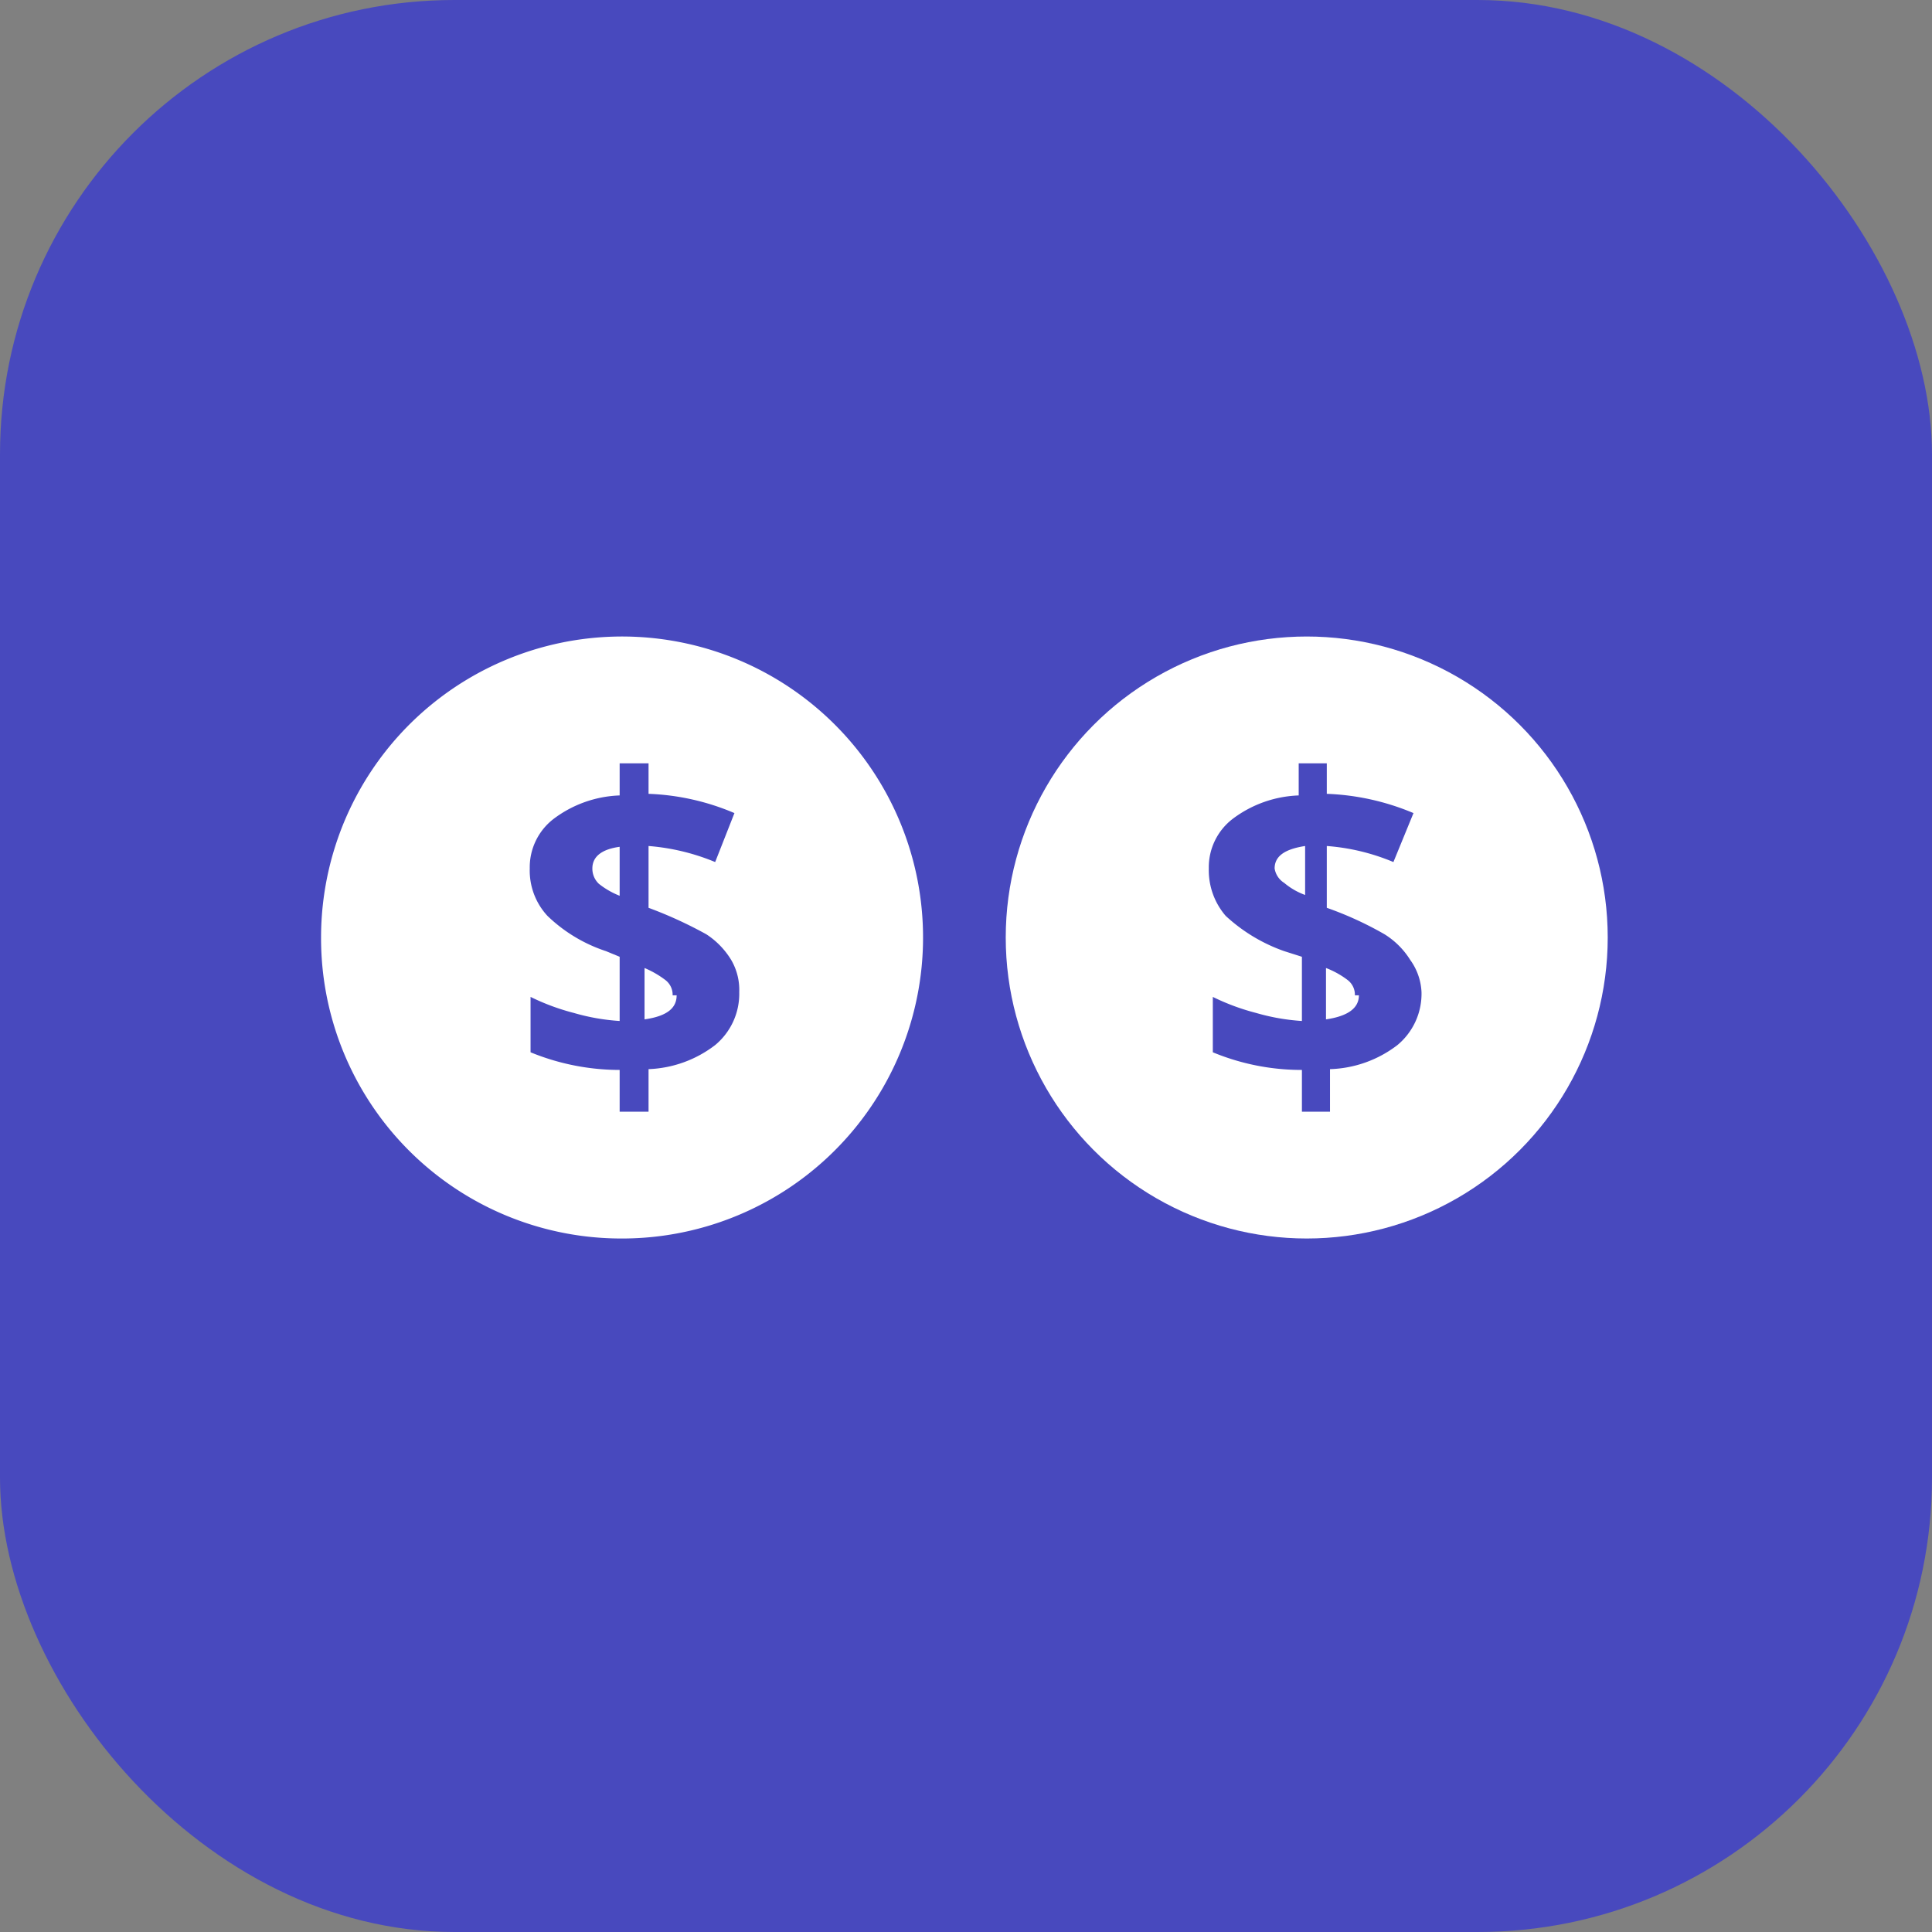 <svg xmlns="http://www.w3.org/2000/svg" viewBox="0 0 24.07 24.07"><rect x="0" y="0" width="24.07" height="24.07" fill="#808080" stroke="none"/><defs><style>.cls-1{fill:#4849be;}.cls-2{fill:#fff;}</style></defs><title>Asset 19xxxhdpi</title><g id="Layer_2" data-name="Layer 2"><g id="OBJECTS"><rect class="cls-1" width="24.07" height="24.07" rx="5.66"/><path class="cls-2" d="M4,11.68a3.75,3.75,0,1,1,3.74,3.75A3.74,3.74,0,0,1,4,11.68Z"/><path class="cls-1" d="M9.21,12.36a.83.83,0,0,1-.3.66,1.45,1.45,0,0,1-.83.3v.53H7.72v-.52a2.93,2.93,0,0,1-1.11-.22v-.69a2.79,2.79,0,0,0,.54.2,2.63,2.63,0,0,0,.57.1v-.8l-.17-.07a1.91,1.91,0,0,1-.73-.44.83.83,0,0,1-.22-.59.76.76,0,0,1,.3-.62,1.45,1.45,0,0,1,.82-.29v-.4h.36v.38a3,3,0,0,1,1.07.24l-.24.61a2.72,2.72,0,0,0-.83-.2v.77a5.26,5.26,0,0,1,.72.33,1,1,0,0,1,.31.32A.74.74,0,0,1,9.21,12.36ZM7.38,10.82a.26.26,0,0,0,.08.19,1,1,0,0,0,.26.15v-.61C7.5,10.58,7.38,10.67,7.38,10.82Zm1,1.58a.23.23,0,0,0-.09-.19,1.19,1.19,0,0,0-.26-.15v.64C8.31,12.66,8.43,12.56,8.43,12.4Z"/><circle class="cls-2" cx="16.28" cy="11.68" r="3.75"/><path class="cls-1" d="M17.71,12.36a.83.83,0,0,1-.3.66,1.45,1.45,0,0,1-.84.3v.53h-.35v-.52a2.89,2.89,0,0,1-1.11-.22v-.69a2.79,2.79,0,0,0,.54.2,2.63,2.63,0,0,0,.57.1v-.8L16,11.85a2.09,2.09,0,0,1-.73-.44.87.87,0,0,1-.21-.59.76.76,0,0,1,.3-.62,1.45,1.45,0,0,1,.82-.29v-.4h.35v.38a3.06,3.06,0,0,1,1.08.24l-.25.61a2.65,2.65,0,0,0-.83-.2v.77a4.3,4.3,0,0,1,.72.33,1,1,0,0,1,.32.32A.74.74,0,0,1,17.71,12.36Zm-1.83-1.54A.26.26,0,0,0,16,11a.85.85,0,0,0,.26.15v-.61C16,10.58,15.88,10.67,15.88,10.82Zm1,1.58a.23.23,0,0,0-.09-.19,1.08,1.08,0,0,0-.27-.15v.64Q16.93,12.64,16.93,12.4Z"/></g></g></svg>